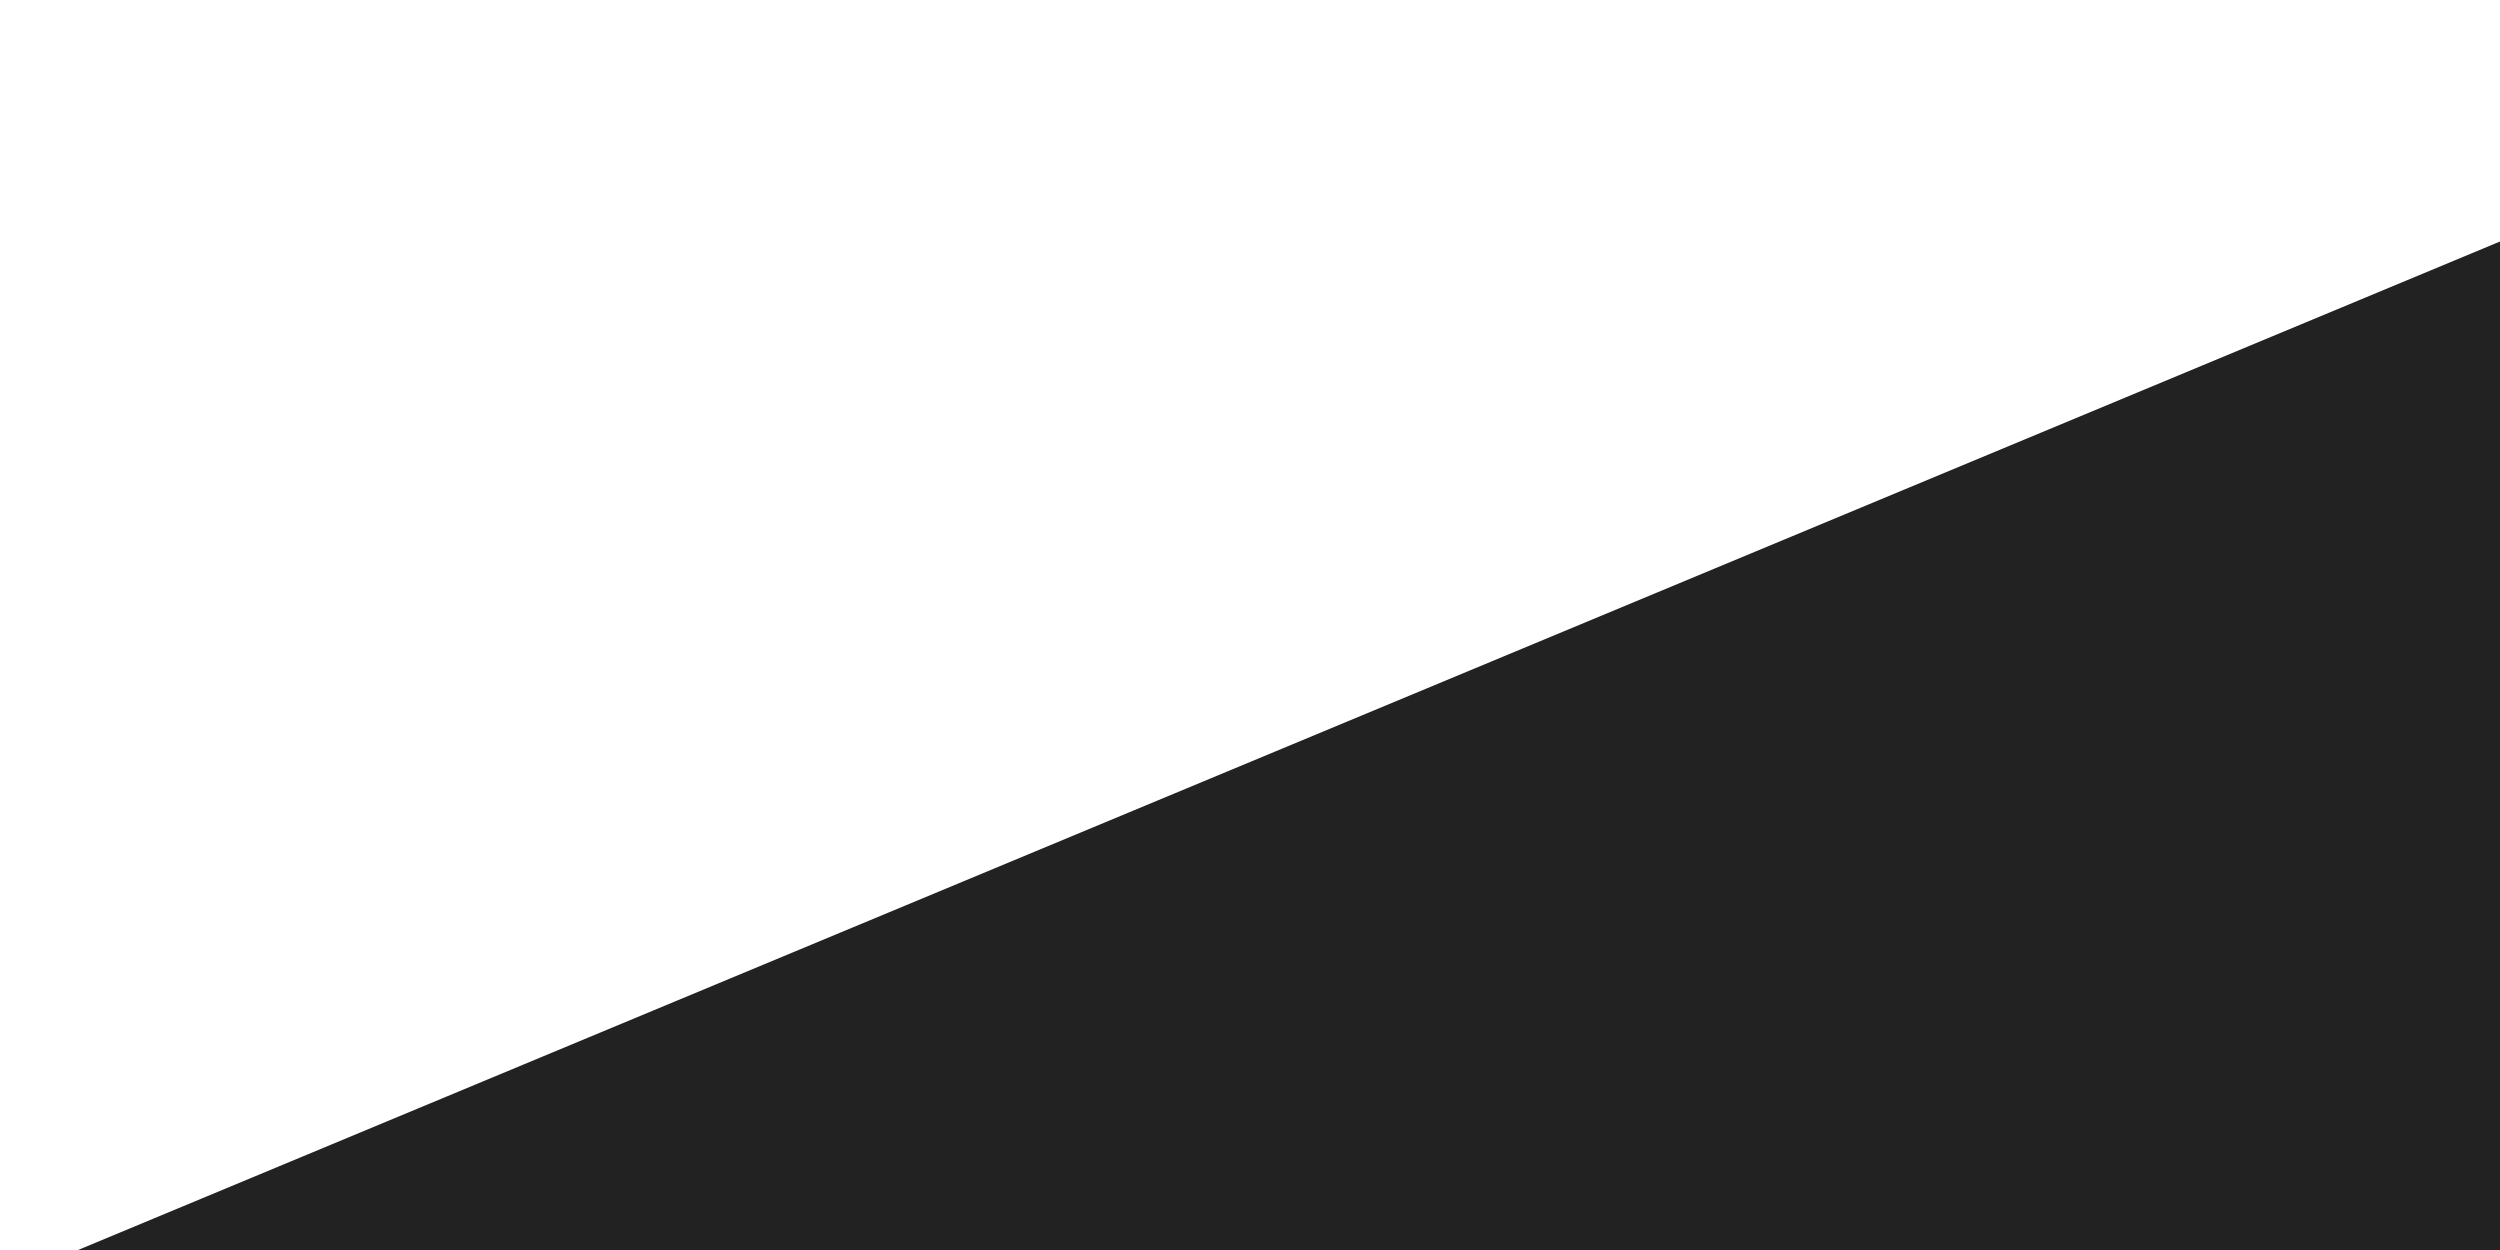 <svg width="1000" height="500" viewBox="0 0 1000 500" version="1.1" xmlns="http://www.w3.org/2000/svg" xmlns:xlink="http://www.w3.org/1999/xlink">
<g id="Canvas" transform="translate(648 -292)">
<g id="Vector">
<use xlink:href="#path0_fill" transform="translate(-648 292)" fill="#222222"/>
</g>
</g>
<defs>
<path id="path0_fill" d="M 1232 0L 0 513L 1232 513L 1232 0Z"/>
</defs>
</svg>

